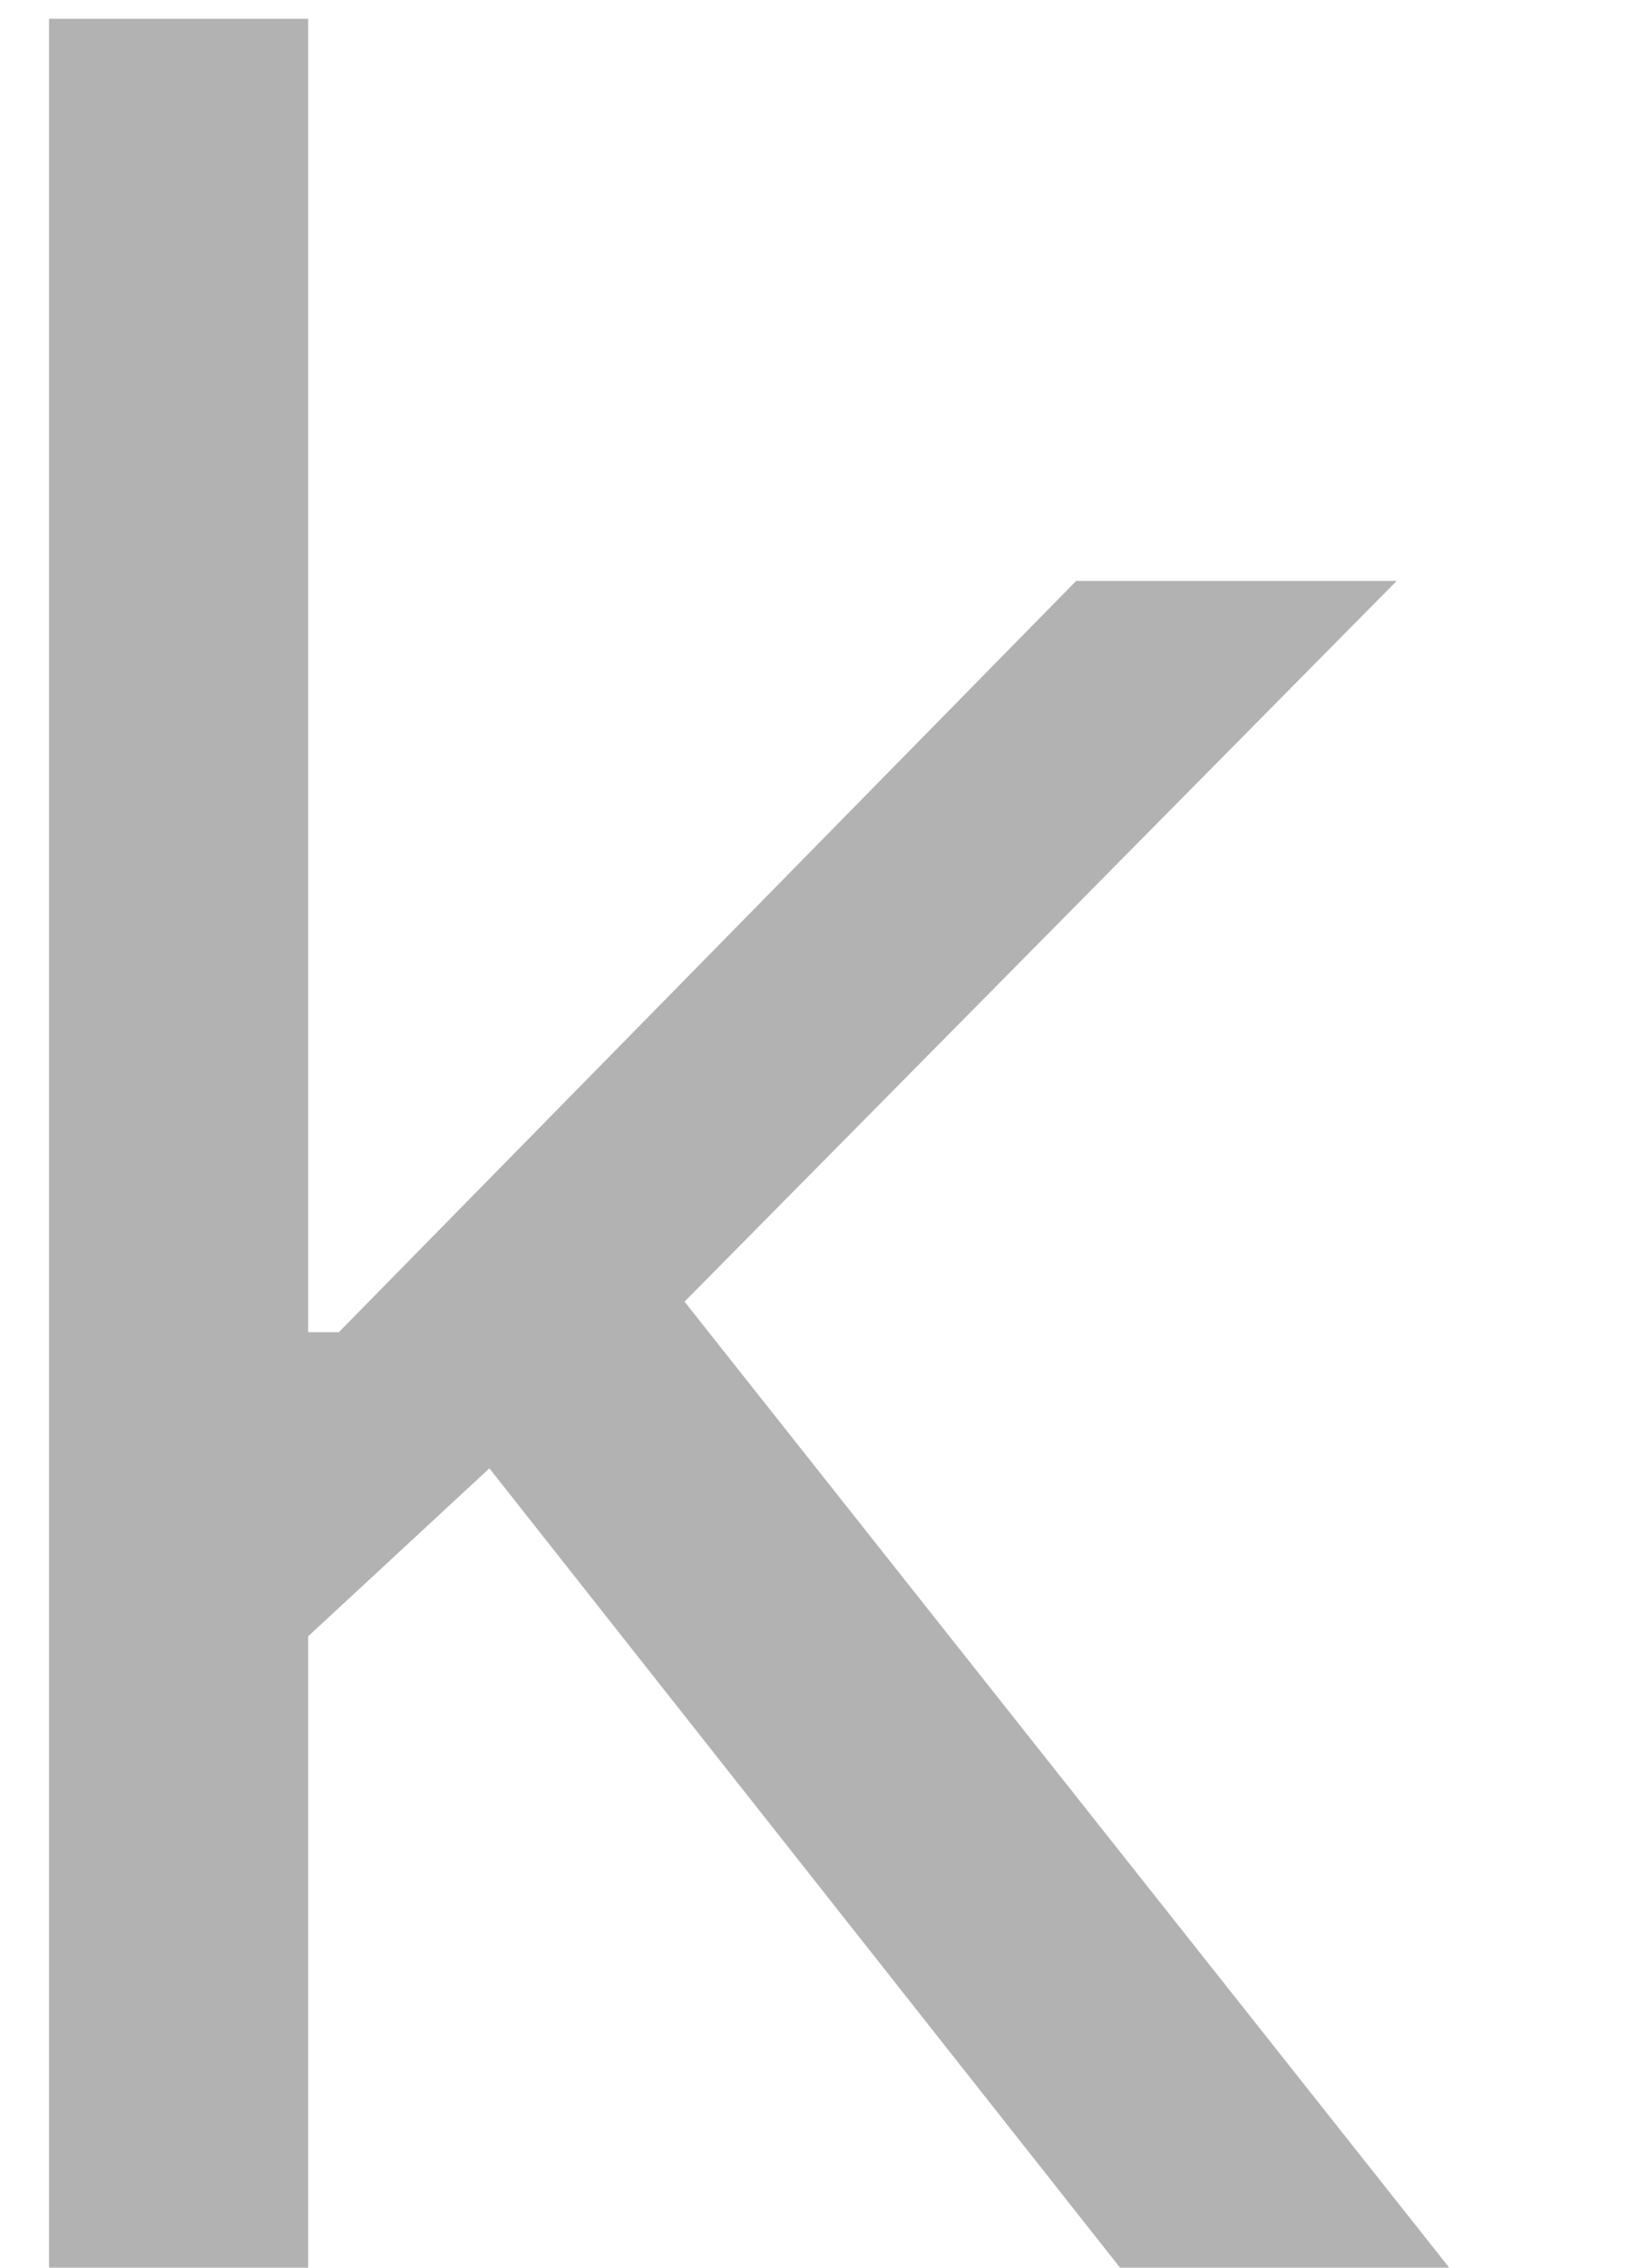 <?xml version="1.0" encoding="UTF-8" standalone="no"?><svg width='8' height='11' viewBox='0 0 8 11' fill='none' xmlns='http://www.w3.org/2000/svg'>
<path d='M1.41 8.017L1.389 6.462H1.645L5.224 2.818H6.78L2.966 6.675H2.859L1.41 8.017ZM0.238 11V0.091H1.496V11H0.238ZM5.437 11L2.241 6.952L3.136 6.078L7.035 11H5.437Z' fill='#4D4D4D' fill-opacity='0.43'/>
</svg>
